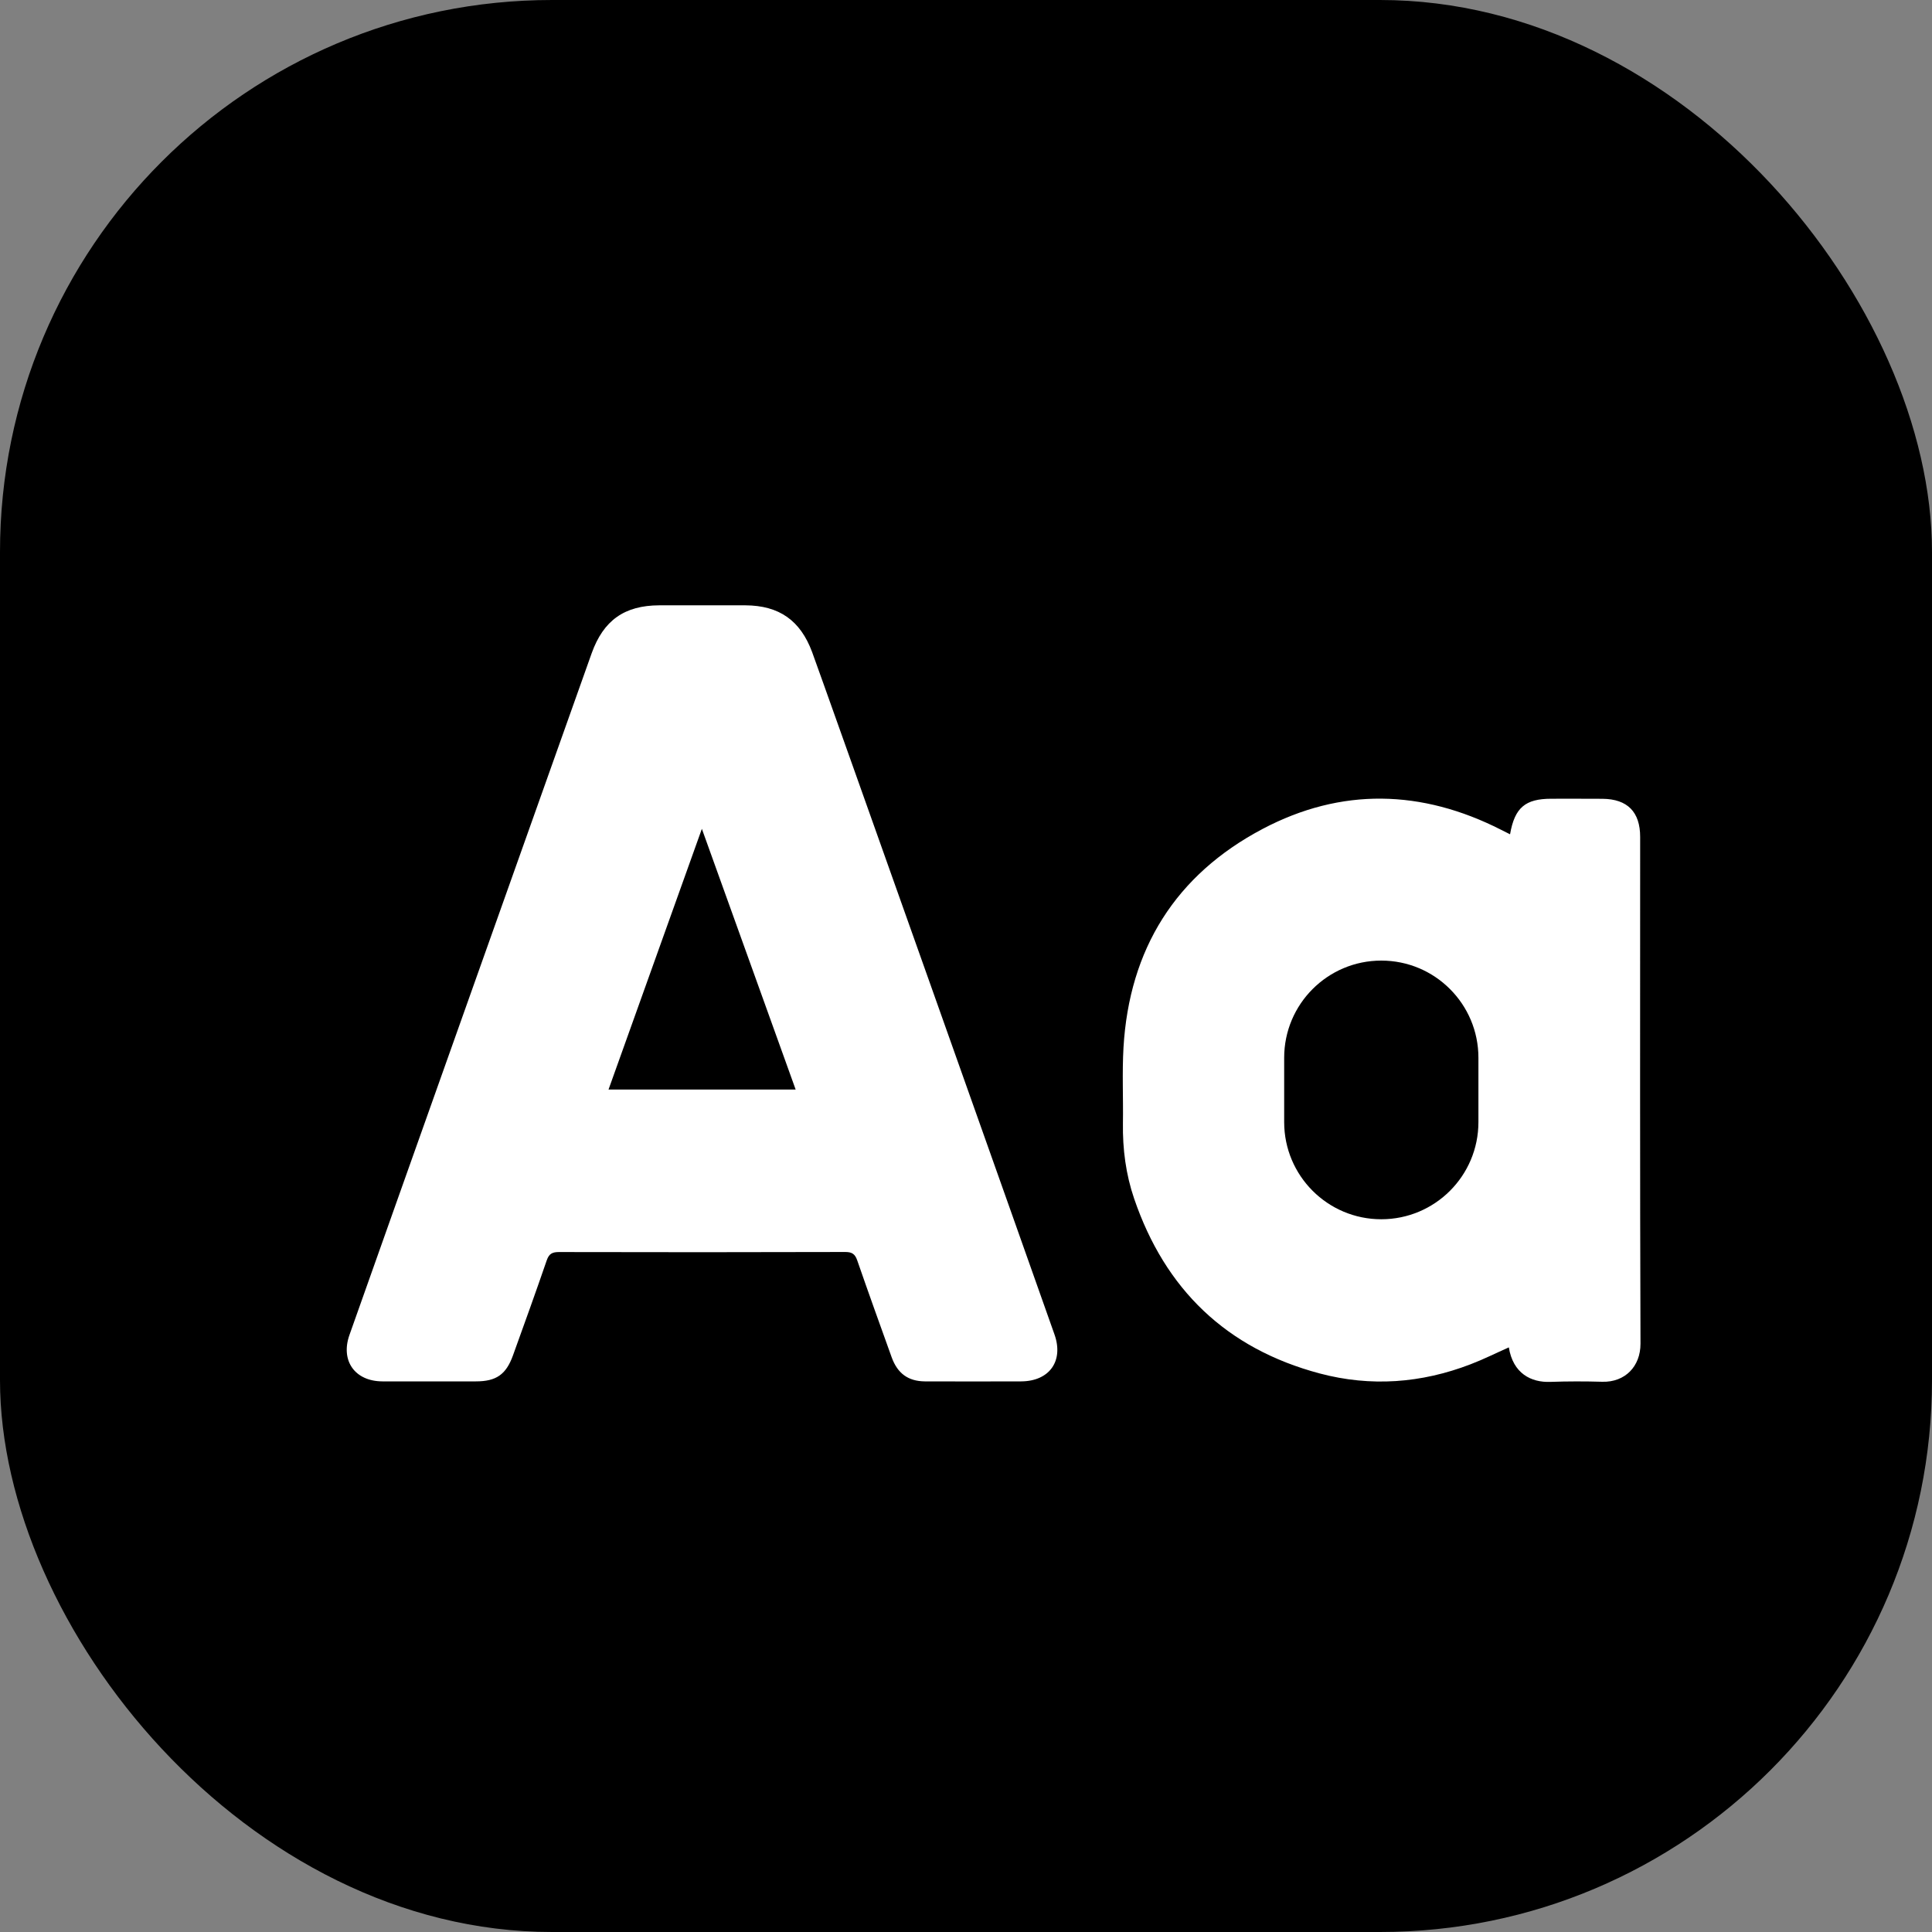 <svg width="35" height="35" viewBox="0 0 35 35" fill="none" xmlns="http://www.w3.org/2000/svg">
<rect x="0" y="0" width="35" height="35" fill="#808080" stroke="none"/>
<rect width="35" height="35" rx="10" fill="#000"/>
<path d="M16.753 25.025C16.453 25.022 16.26 24.882 16.154 24.59C15.944 24.005 15.733 23.421 15.53 22.834C15.49 22.719 15.437 22.681 15.314 22.681C13.584 22.686 11.854 22.686 10.124 22.682C10.002 22.682 9.945 22.715 9.904 22.834C9.706 23.41 9.499 23.984 9.292 24.557C9.167 24.903 8.987 25.025 8.622 25.025C8.057 25.025 7.492 25.027 6.927 25.025C6.43 25.023 6.165 24.652 6.331 24.183C6.75 22.994 10.53 12.363 10.718 11.836C10.932 11.238 11.312 10.968 11.944 10.966C12.463 10.965 12.983 10.965 13.502 10.966C14.116 10.969 14.499 11.24 14.712 11.812C14.841 12.156 18.763 23.207 19.103 24.175C19.273 24.656 19.011 25.022 18.5 25.025C18.203 25.027 17.038 25.027 16.753 25.025ZM12.715 15.015C12.141 16.618 11.585 18.17 11.024 19.738H14.414C13.849 18.169 13.291 16.617 12.715 15.015Z" fill="white"/>
<path d="M29.713 15.161C29.713 14.708 29.482 14.475 29.031 14.471C28.722 14.469 28.414 14.47 28.105 14.47C27.632 14.47 27.44 14.63 27.356 15.114C27.293 15.082 27.243 15.058 27.193 15.032C25.756 14.302 24.3 14.264 22.873 15.017C21.296 15.85 20.457 17.194 20.353 18.979C20.327 19.434 20.35 19.892 20.343 20.349C20.336 20.816 20.396 21.276 20.546 21.714C21.107 23.358 22.218 24.431 23.906 24.881C24.832 25.127 25.748 25.059 26.641 24.715C26.877 24.625 27.103 24.511 27.334 24.409C27.41 24.883 27.738 25.047 28.085 25.034C28.399 25.023 28.714 25.023 29.027 25.032C29.44 25.043 29.72 24.753 29.719 24.343C29.708 21.282 29.713 18.221 29.713 15.161ZM26.783 20.328C26.783 21.3 25.996 22.088 25.023 22.088C24.052 22.088 23.264 21.3 23.264 20.328V19.162C23.264 18.19 24.052 17.402 25.023 17.402C25.51 17.402 25.95 17.599 26.268 17.918C26.586 18.236 26.783 18.676 26.783 19.162V20.328H26.783Z" fill="white"/>
</svg>
